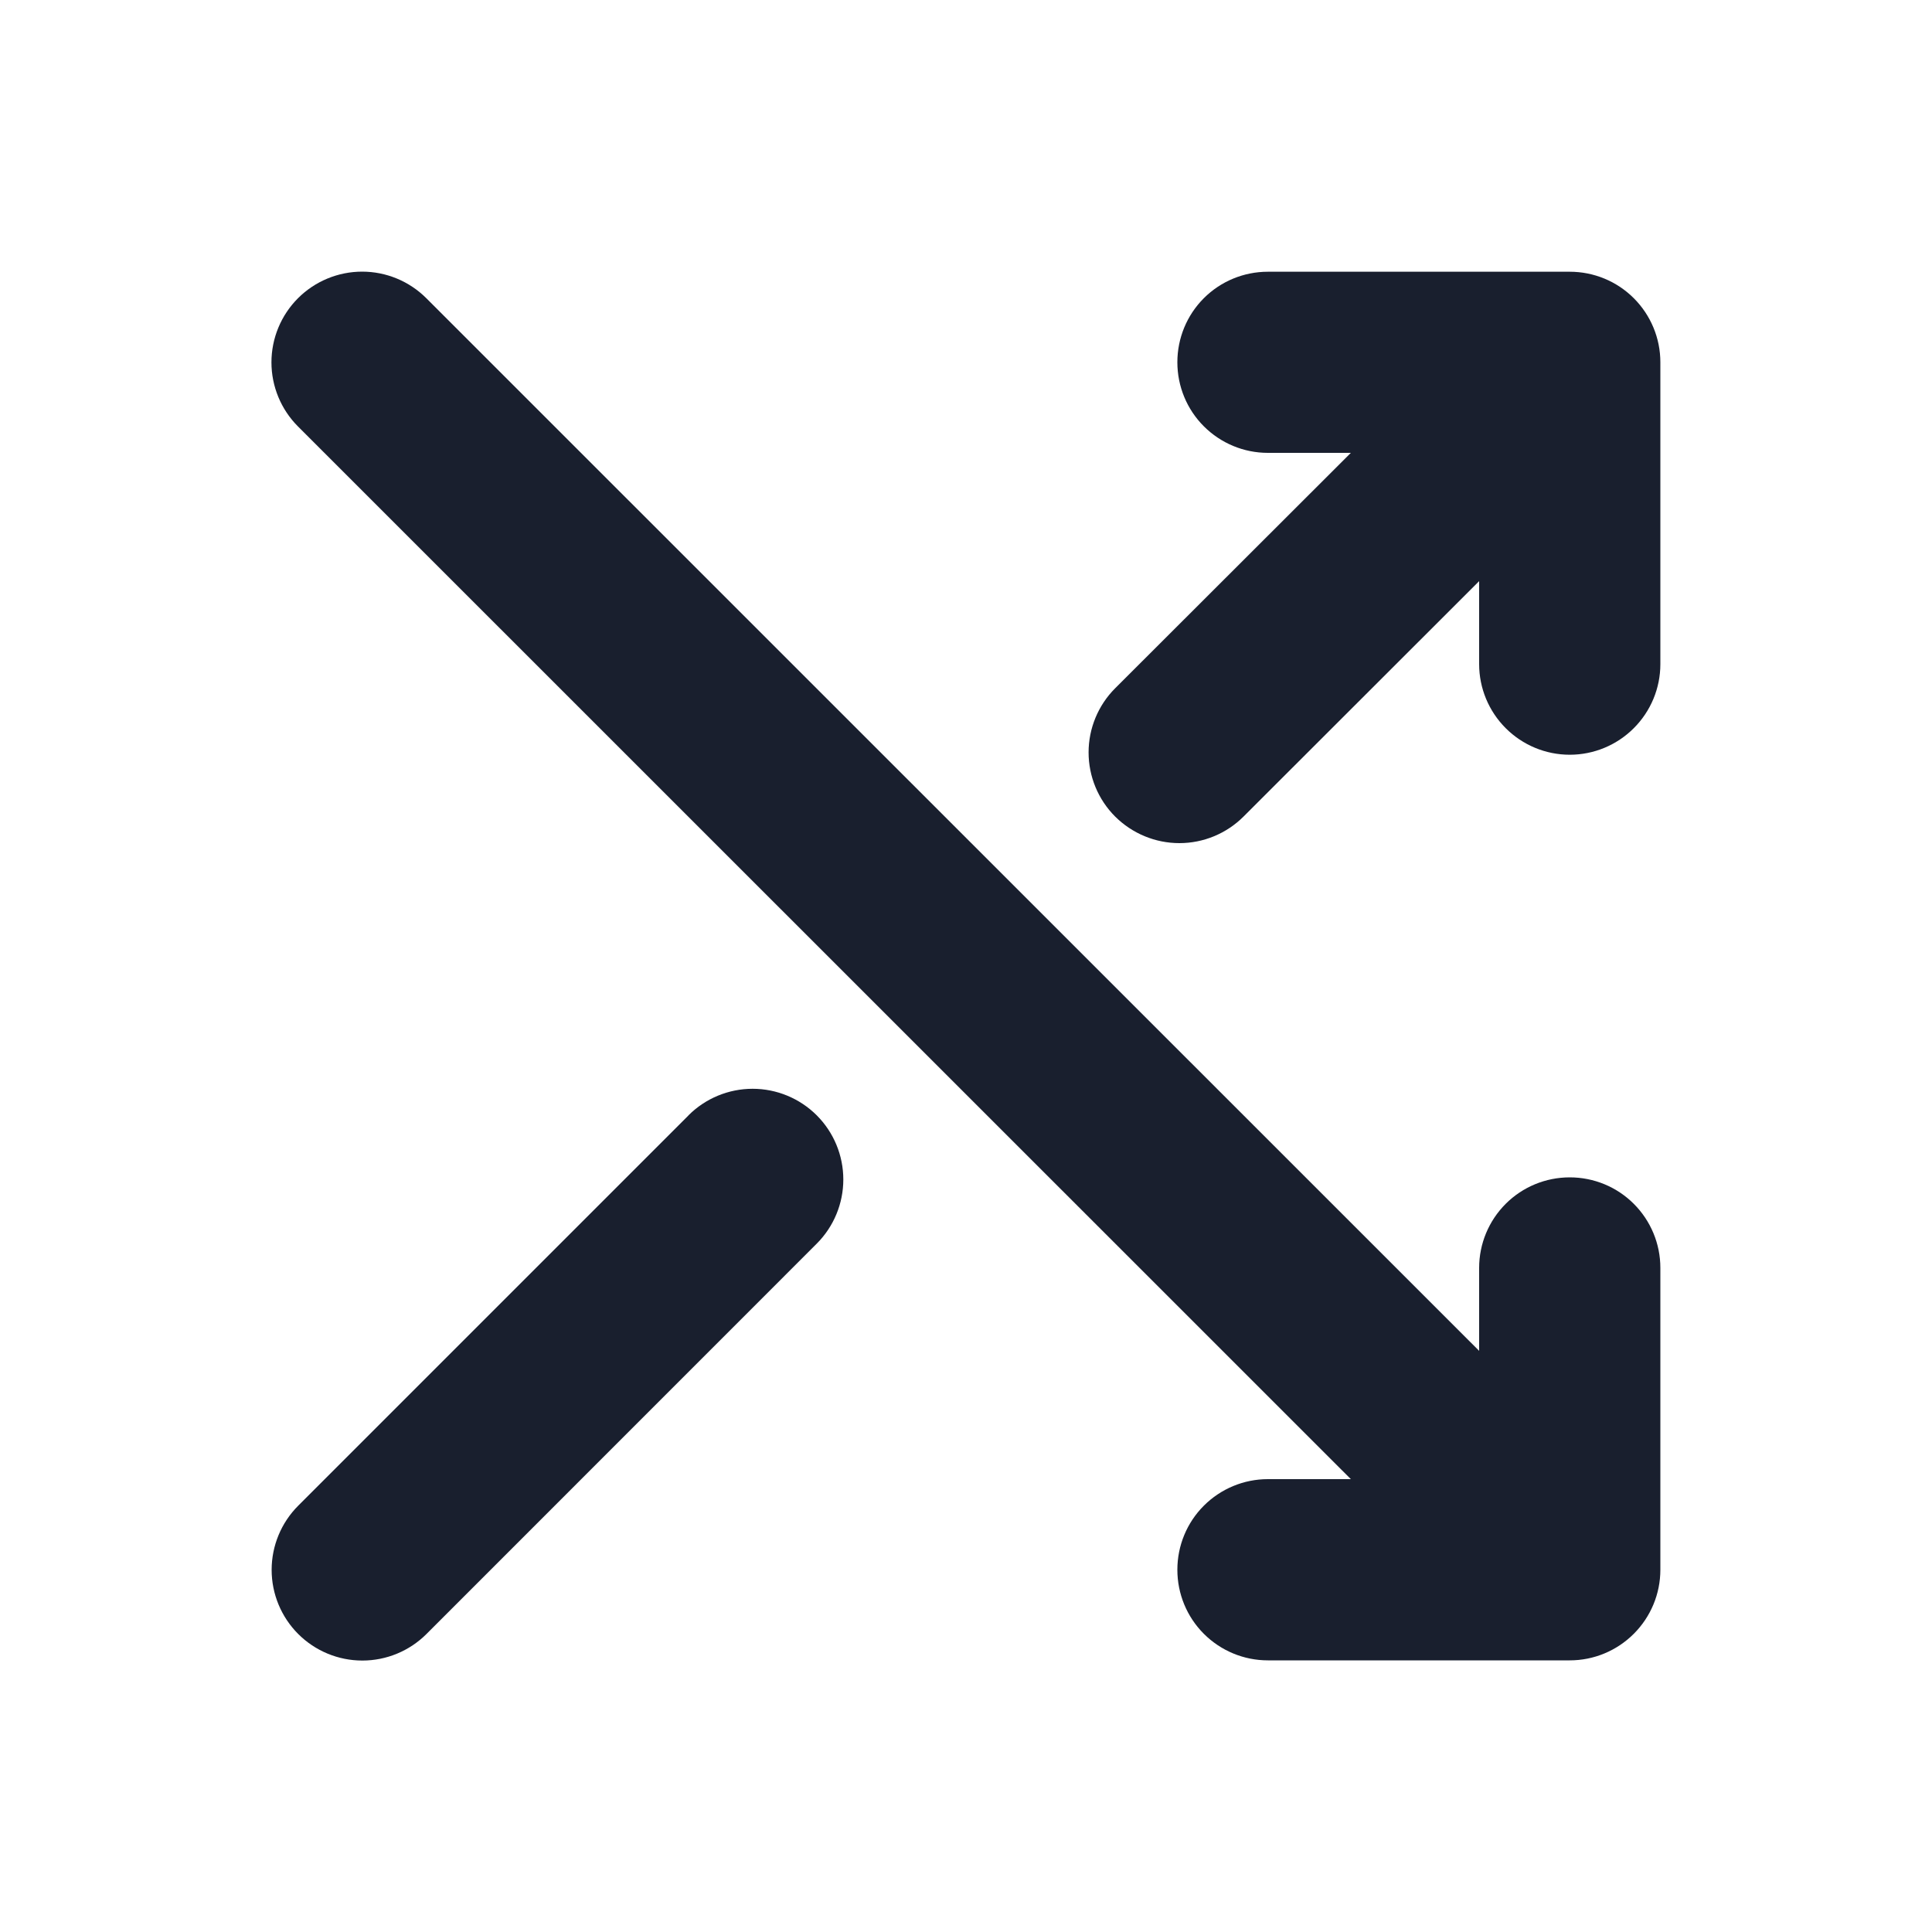 <svg width="20" height="20" viewBox="0 0 20 20" fill="none" xmlns="http://www.w3.org/2000/svg">
<path d="M17.188 3.75V6.875C17.188 7.124 17.089 7.362 16.913 7.538C16.737 7.714 16.499 7.813 16.25 7.813C16.001 7.813 15.763 7.714 15.587 7.538C15.411 7.362 15.312 7.124 15.312 6.875V6.016L12.873 8.453C12.697 8.629 12.458 8.728 12.209 8.728C11.96 8.728 11.721 8.629 11.544 8.453C11.368 8.277 11.269 8.038 11.269 7.789C11.269 7.54 11.368 7.301 11.544 7.125L13.984 4.688H13.125C12.876 4.688 12.638 4.589 12.462 4.413C12.286 4.237 12.188 3.999 12.188 3.75C12.188 3.501 12.286 3.263 12.462 3.087C12.638 2.911 12.876 2.813 13.125 2.813H16.25C16.499 2.813 16.737 2.911 16.913 3.087C17.089 3.263 17.188 3.501 17.188 3.75ZM16.25 12.188C16.001 12.188 15.763 12.286 15.587 12.462C15.411 12.638 15.312 12.876 15.312 13.125V13.984L4.413 3.087C4.237 2.911 3.998 2.812 3.749 2.812C3.5 2.812 3.261 2.911 3.085 3.087C2.909 3.263 2.81 3.502 2.81 3.751C2.81 4 2.909 4.239 3.085 4.415L13.984 15.312H13.125C12.876 15.312 12.638 15.411 12.462 15.587C12.286 15.763 12.188 16.001 12.188 16.25C12.188 16.499 12.286 16.737 12.462 16.913C12.638 17.089 12.876 17.188 13.125 17.188H16.25C16.499 17.188 16.737 17.089 16.913 16.913C17.089 16.737 17.188 16.499 17.188 16.25V13.125C17.188 12.876 17.089 12.638 16.913 12.462C16.737 12.286 16.499 12.188 16.25 12.188ZM7.127 11.547L3.087 15.587C2.911 15.763 2.812 16.002 2.812 16.251C2.812 16.5 2.911 16.739 3.087 16.915C3.263 17.091 3.502 17.19 3.751 17.19C4 17.19 4.239 17.091 4.415 16.915L8.455 12.874C8.631 12.698 8.73 12.459 8.73 12.21C8.73 11.961 8.631 11.722 8.455 11.546C8.279 11.37 8.04 11.271 7.791 11.271C7.542 11.271 7.303 11.37 7.127 11.546L7.127 11.547Z" fill="#191F2E"/>
</svg>
